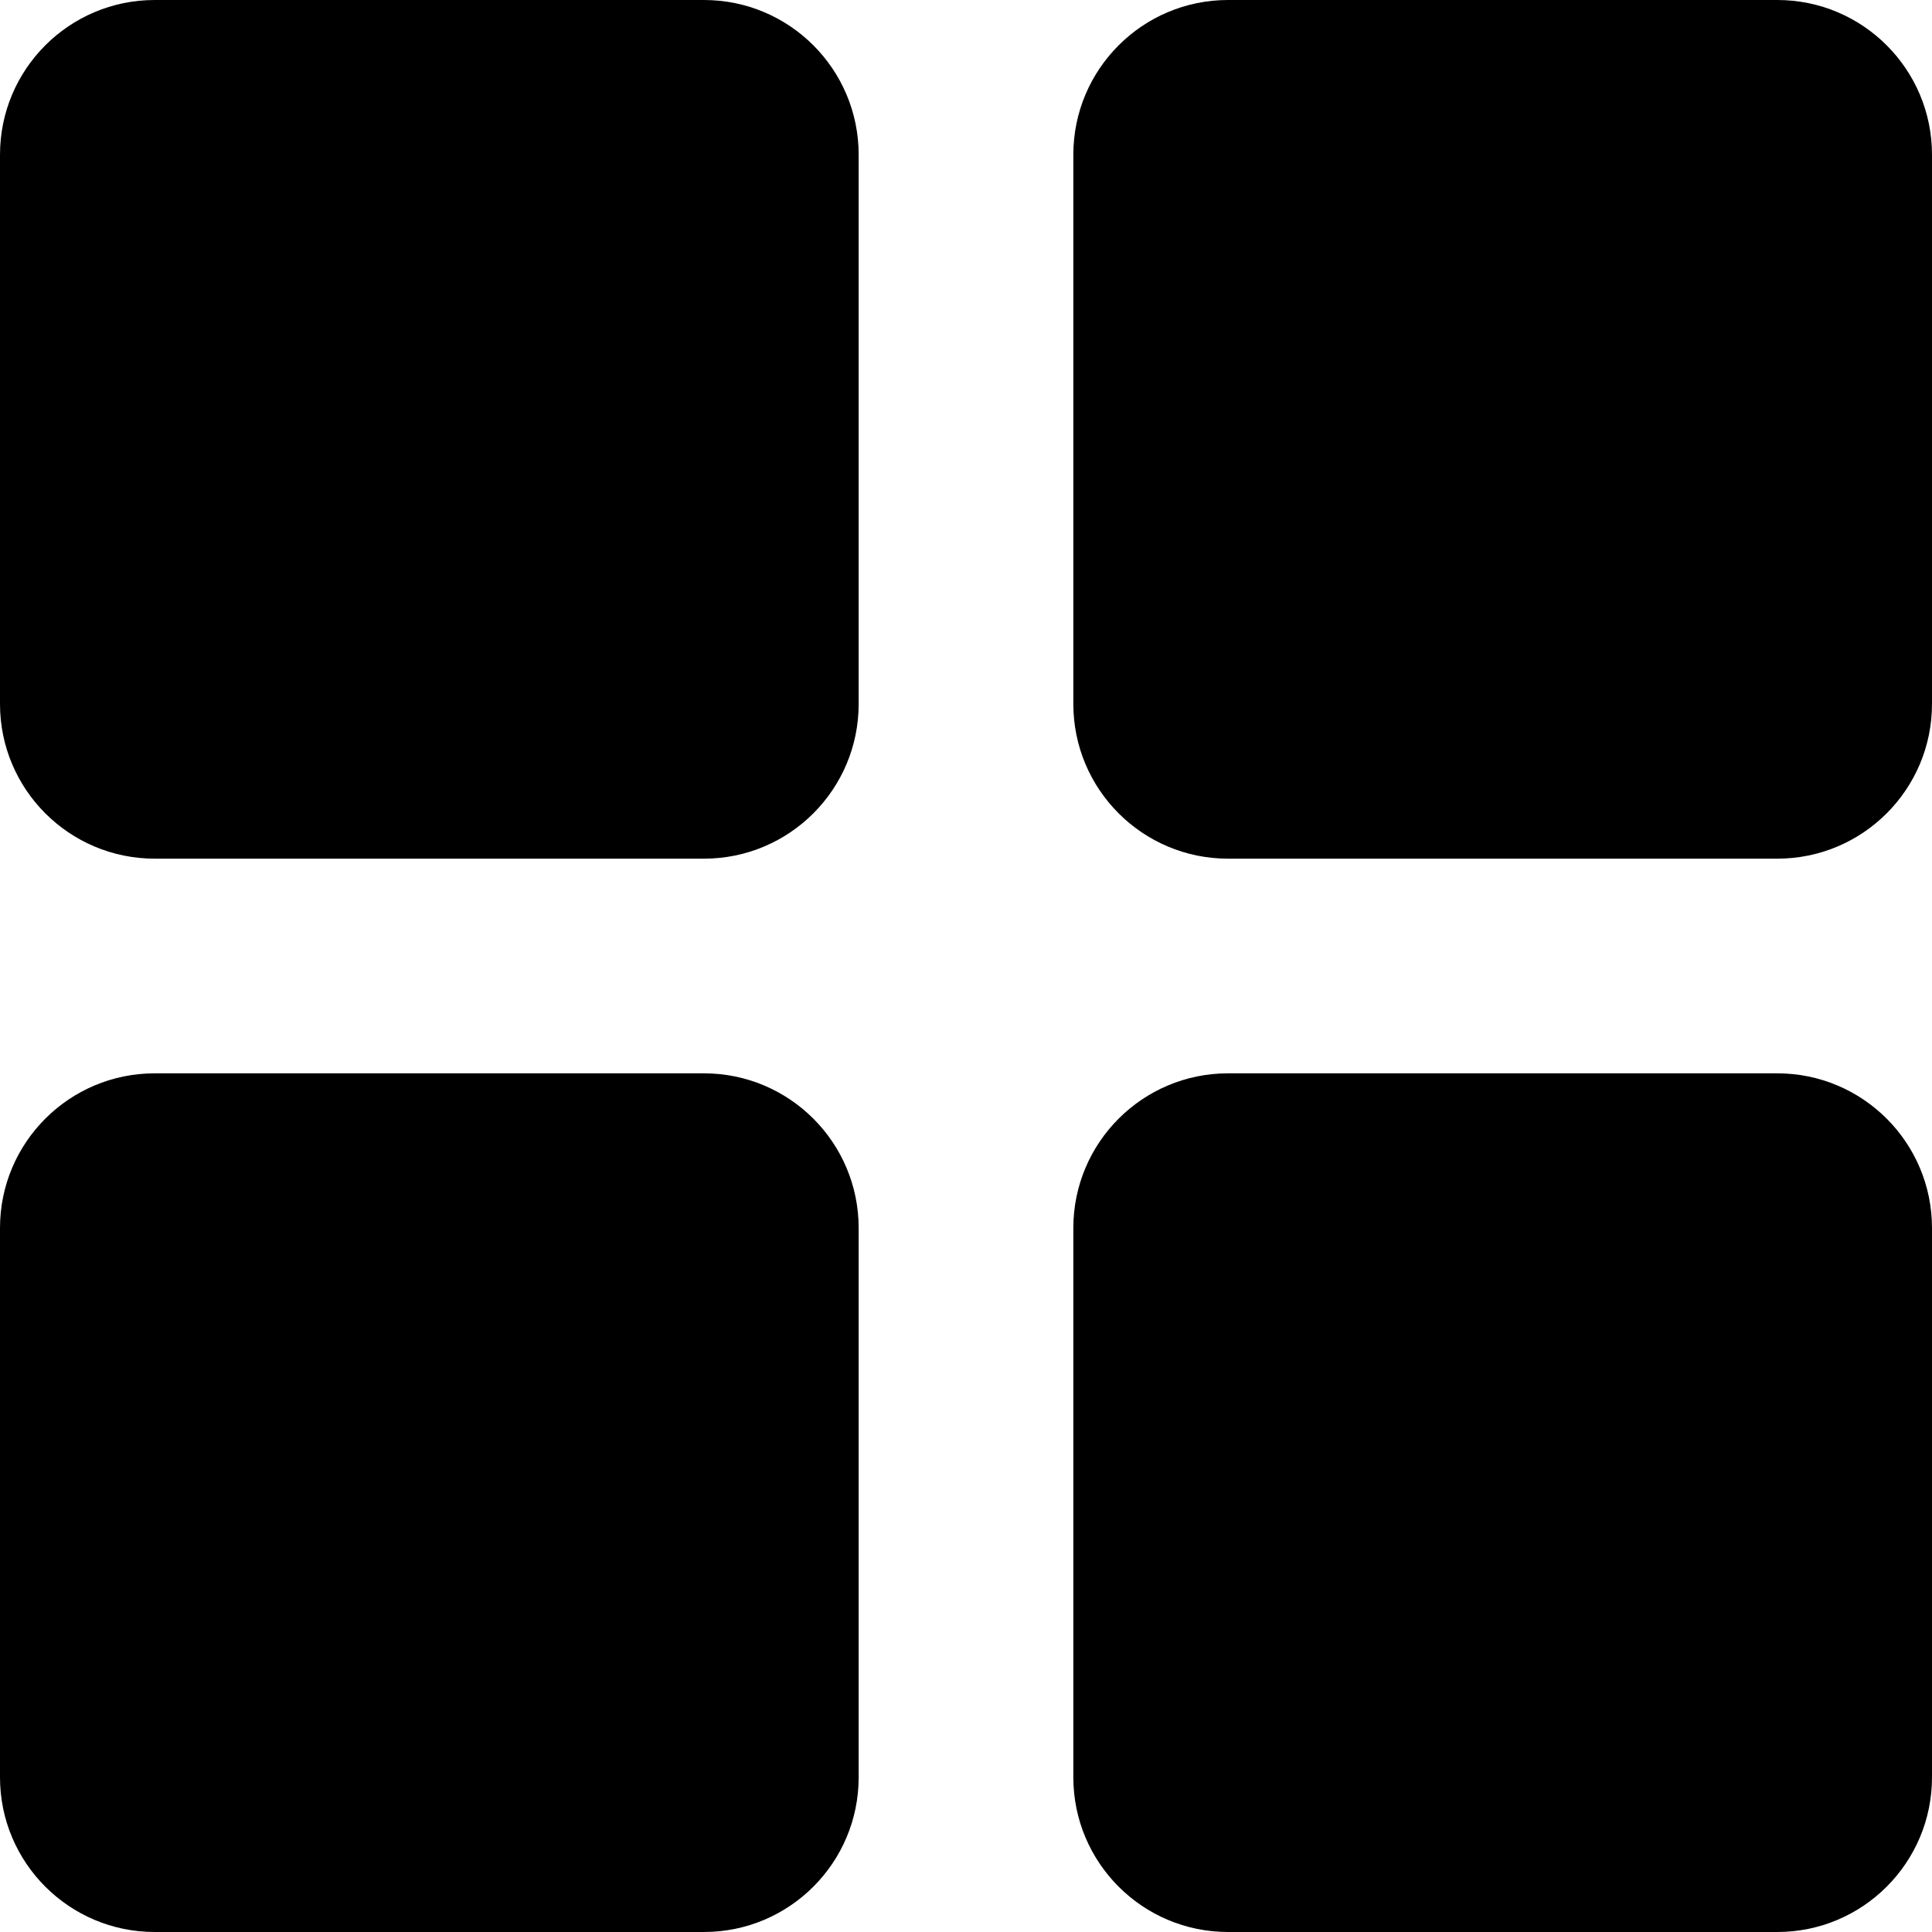 <svg height='32px' width='32px' fill="#000000" xmlns="http://www.w3.org/2000/svg" xmlns:xlink="http://www.w3.org/1999/xlink" version="1.1" x="0px" y="0px" viewBox="0 0 27 27" style="enable-background:new 0 0 27 27;" xml:space="preserve"><g><path d="M12,2.162C12,0.968,11.032,0,9.838,0H2.162C0.968,0,0,0.968,0,2.162v7.676C0,11.032,0.968,12,2.162,12h7.676 C11.032,12,12,11.032,12,9.838V2.162z"></path><path d="M27,2.162C27,0.968,26.032,0,24.838,0h-7.676C15.968,0,15,0.968,15,2.162v7.676C15,11.032,15.968,12,17.162,12h7.676 C26.032,12,27,11.032,27,9.838V2.162z"></path><path d="M12,17.162C12,15.968,11.032,15,9.838,15H2.162C0.968,15,0,15.968,0,17.162v7.676C0,26.032,0.968,27,2.162,27h7.676 C11.032,27,12,26.032,12,24.838V17.162z"></path><path d="M27,17.162C27,15.968,26.032,15,24.838,15h-7.676C15.968,15,15,15.968,15,17.162v7.676C15,26.032,15.968,27,17.162,27 h7.676C26.032,27,27,26.032,27,24.838V17.162z"></path></g></svg>